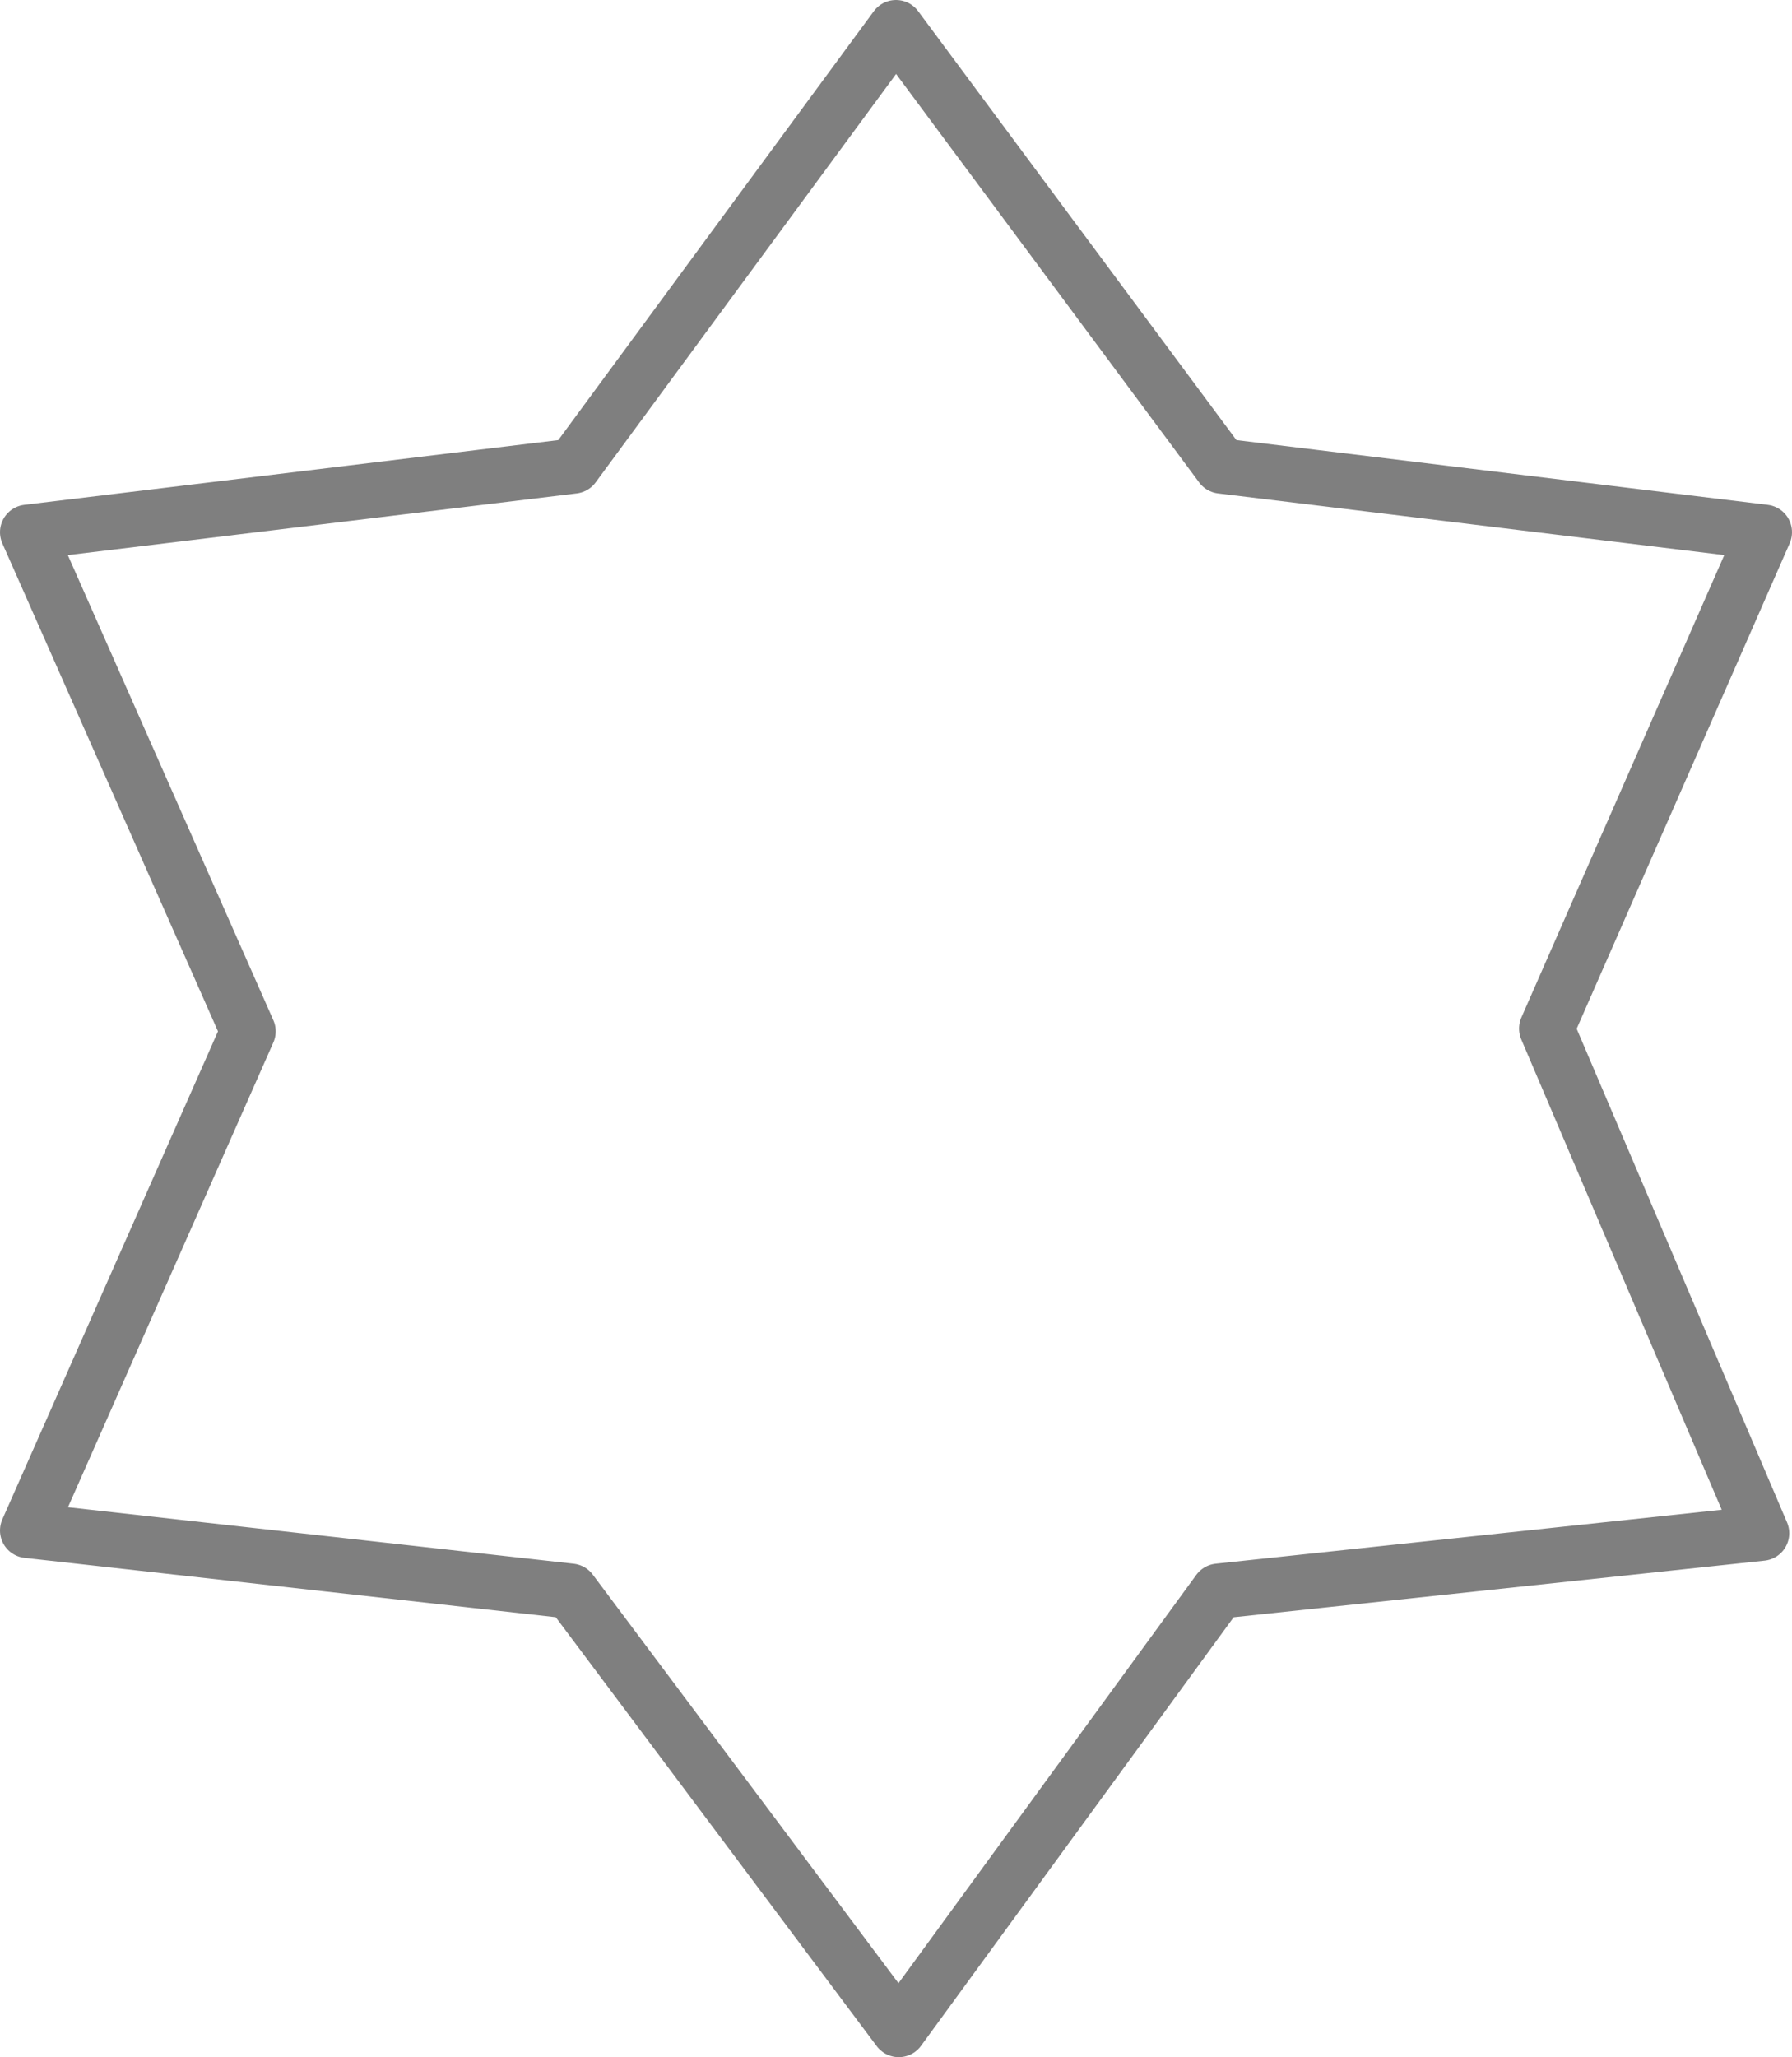<?xml version="1.0" encoding="UTF-8" standalone="no"?>
<svg xmlns:xlink="http://www.w3.org/1999/xlink" height="37.3px" width="32.5px" xmlns="http://www.w3.org/2000/svg">
  <g transform="matrix(1.0, 0.0, 0.0, 1.0, -383.65, -235.6)">
    <path d="M415.65 245.25 L411.7 254.25 415.6 263.4 405.75 264.45 399.95 272.4 394.0 264.45 384.15 263.35 388.15 254.3 384.15 245.25 394.05 244.05 399.9 236.1 405.8 244.05 415.65 245.25 Z" fill="none" stroke="#000000" stroke-linecap="round" stroke-linejoin="round" stroke-opacity="0.502" stroke-width="1.0"/>
  </g>
</svg>
